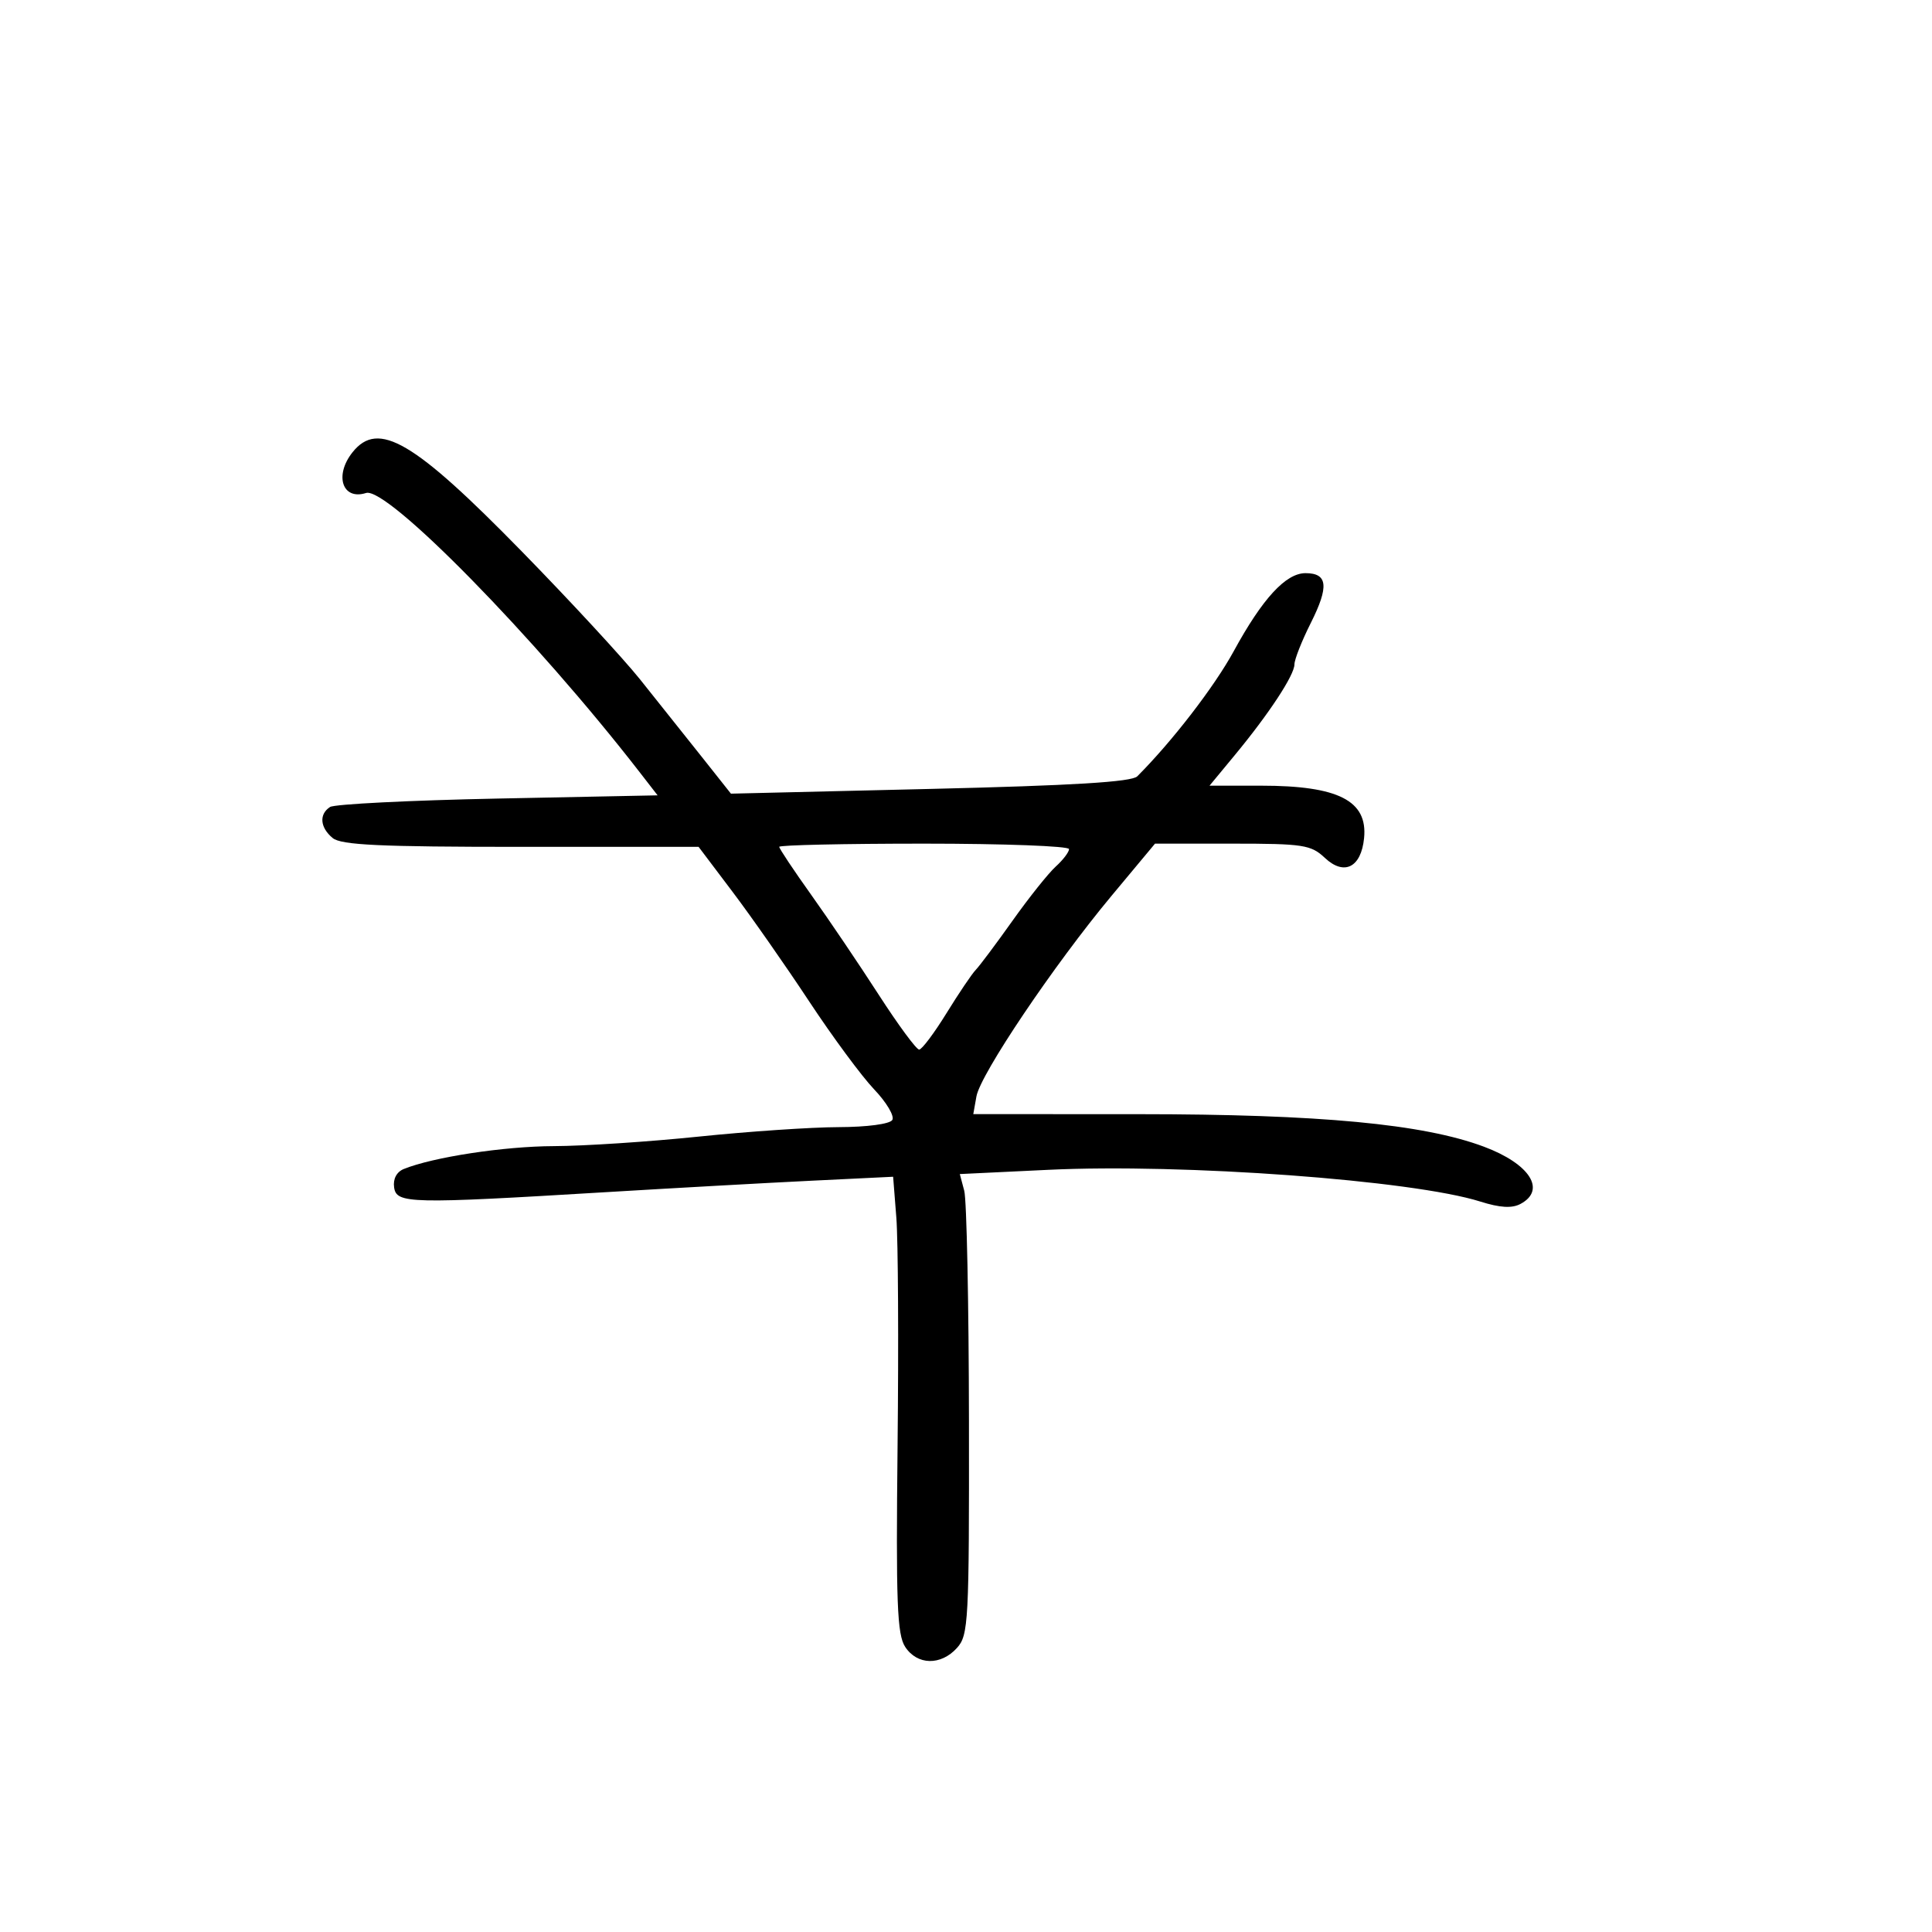 <svg xmlns="http://www.w3.org/2000/svg" width="300" height="300" viewBox="0 0 300 300" version="1.1">
	<path d="M 54.750 70.217 C 51.873 73.817, 53.159 77.719, 56.838 76.551 C 60.099 75.517, 83.129 99.014, 99.306 119.881 L 102.112 123.500 77.306 124 C 63.663 124.275, 51.938 124.864, 51.250 125.309 C 49.515 126.432, 49.689 128.497, 51.655 130.128 C 52.970 131.218, 58.986 131.500, 80.895 131.500 L 108.479 131.500 113.765 138.500 C 116.672 142.350, 122.020 150, 125.649 155.500 C 129.279 161, 133.819 167.147, 135.739 169.160 C 137.659 171.173, 138.926 173.310, 138.556 173.910 C 138.166 174.541, 134.642 175.009, 130.191 175.021 C 125.961 175.032, 116.200 175.694, 108.500 176.491 C 100.800 177.288, 90.675 177.954, 86 177.970 C 78.259 177.997, 67.251 179.676, 62.697 181.523 C 61.586 181.974, 61.010 183.069, 61.197 184.377 C 61.559 186.914, 63.567 186.959, 94 185.124 C 104.725 184.477, 119.167 183.673, 126.093 183.337 L 138.685 182.725 139.186 189.113 C 139.461 192.626, 139.547 208.539, 139.375 224.475 C 139.114 248.840, 139.301 253.811, 140.555 255.725 C 142.429 258.585, 146.091 258.662, 148.595 255.894 C 150.390 253.911, 150.498 251.867, 150.459 220.644 C 150.436 202.415, 150.107 186.332, 149.728 184.904 L 149.039 182.308 162.766 181.650 C 183.722 180.645, 219.361 183.262, 229.859 186.577 C 232.931 187.547, 234.778 187.654, 236.109 186.941 C 240.146 184.781, 237.549 180.723, 230.423 178.057 C 220.996 174.530, 204.931 173.017, 176.816 173.008 L 151.132 173 151.620 170.250 C 152.231 166.802, 163.672 149.815, 172.594 139.107 L 179.350 131 191.360 131 C 202.386 131, 203.565 131.182, 205.730 133.217 C 208.725 136.030, 211.361 134.698, 211.814 130.142 C 212.392 124.331, 207.819 122, 195.842 122 L 187.814 122 191.742 117.250 C 197.063 110.817, 201 104.826, 201 103.163 C 201 102.408, 202.144 99.512, 203.543 96.728 C 206.391 91.056, 206.172 89, 202.718 89 C 199.658 89, 196.037 92.936, 191.575 101.114 C 188.566 106.628, 182.012 115.131, 176.594 120.549 C 175.719 121.424, 166.602 121.978, 144.437 122.504 L 113.500 123.239 108.847 117.369 C 106.288 114.141, 102.033 108.800, 99.391 105.500 C 96.749 102.200, 88.493 93.265, 81.044 85.645 C 64.243 68.458, 58.737 65.227, 54.750 70.217 M 121 131.496 C 121 131.769, 123.233 135.123, 125.963 138.948 C 128.692 142.773, 133.407 149.750, 136.440 154.452 C 139.473 159.153, 142.303 162.991, 142.728 162.980 C 143.152 162.968, 145.062 160.426, 146.972 157.329 C 148.881 154.233, 150.925 151.205, 151.514 150.600 C 152.103 149.995, 154.675 146.558, 157.228 142.963 C 159.782 139.368, 162.800 135.586, 163.936 134.558 C 165.071 133.531, 166 132.310, 166 131.845 C 166 131.380, 155.875 131, 143.500 131 C 131.125 131, 121 131.223, 121 131.496" stroke="none" fill="black" fill-rule="evenodd"/>
</svg>